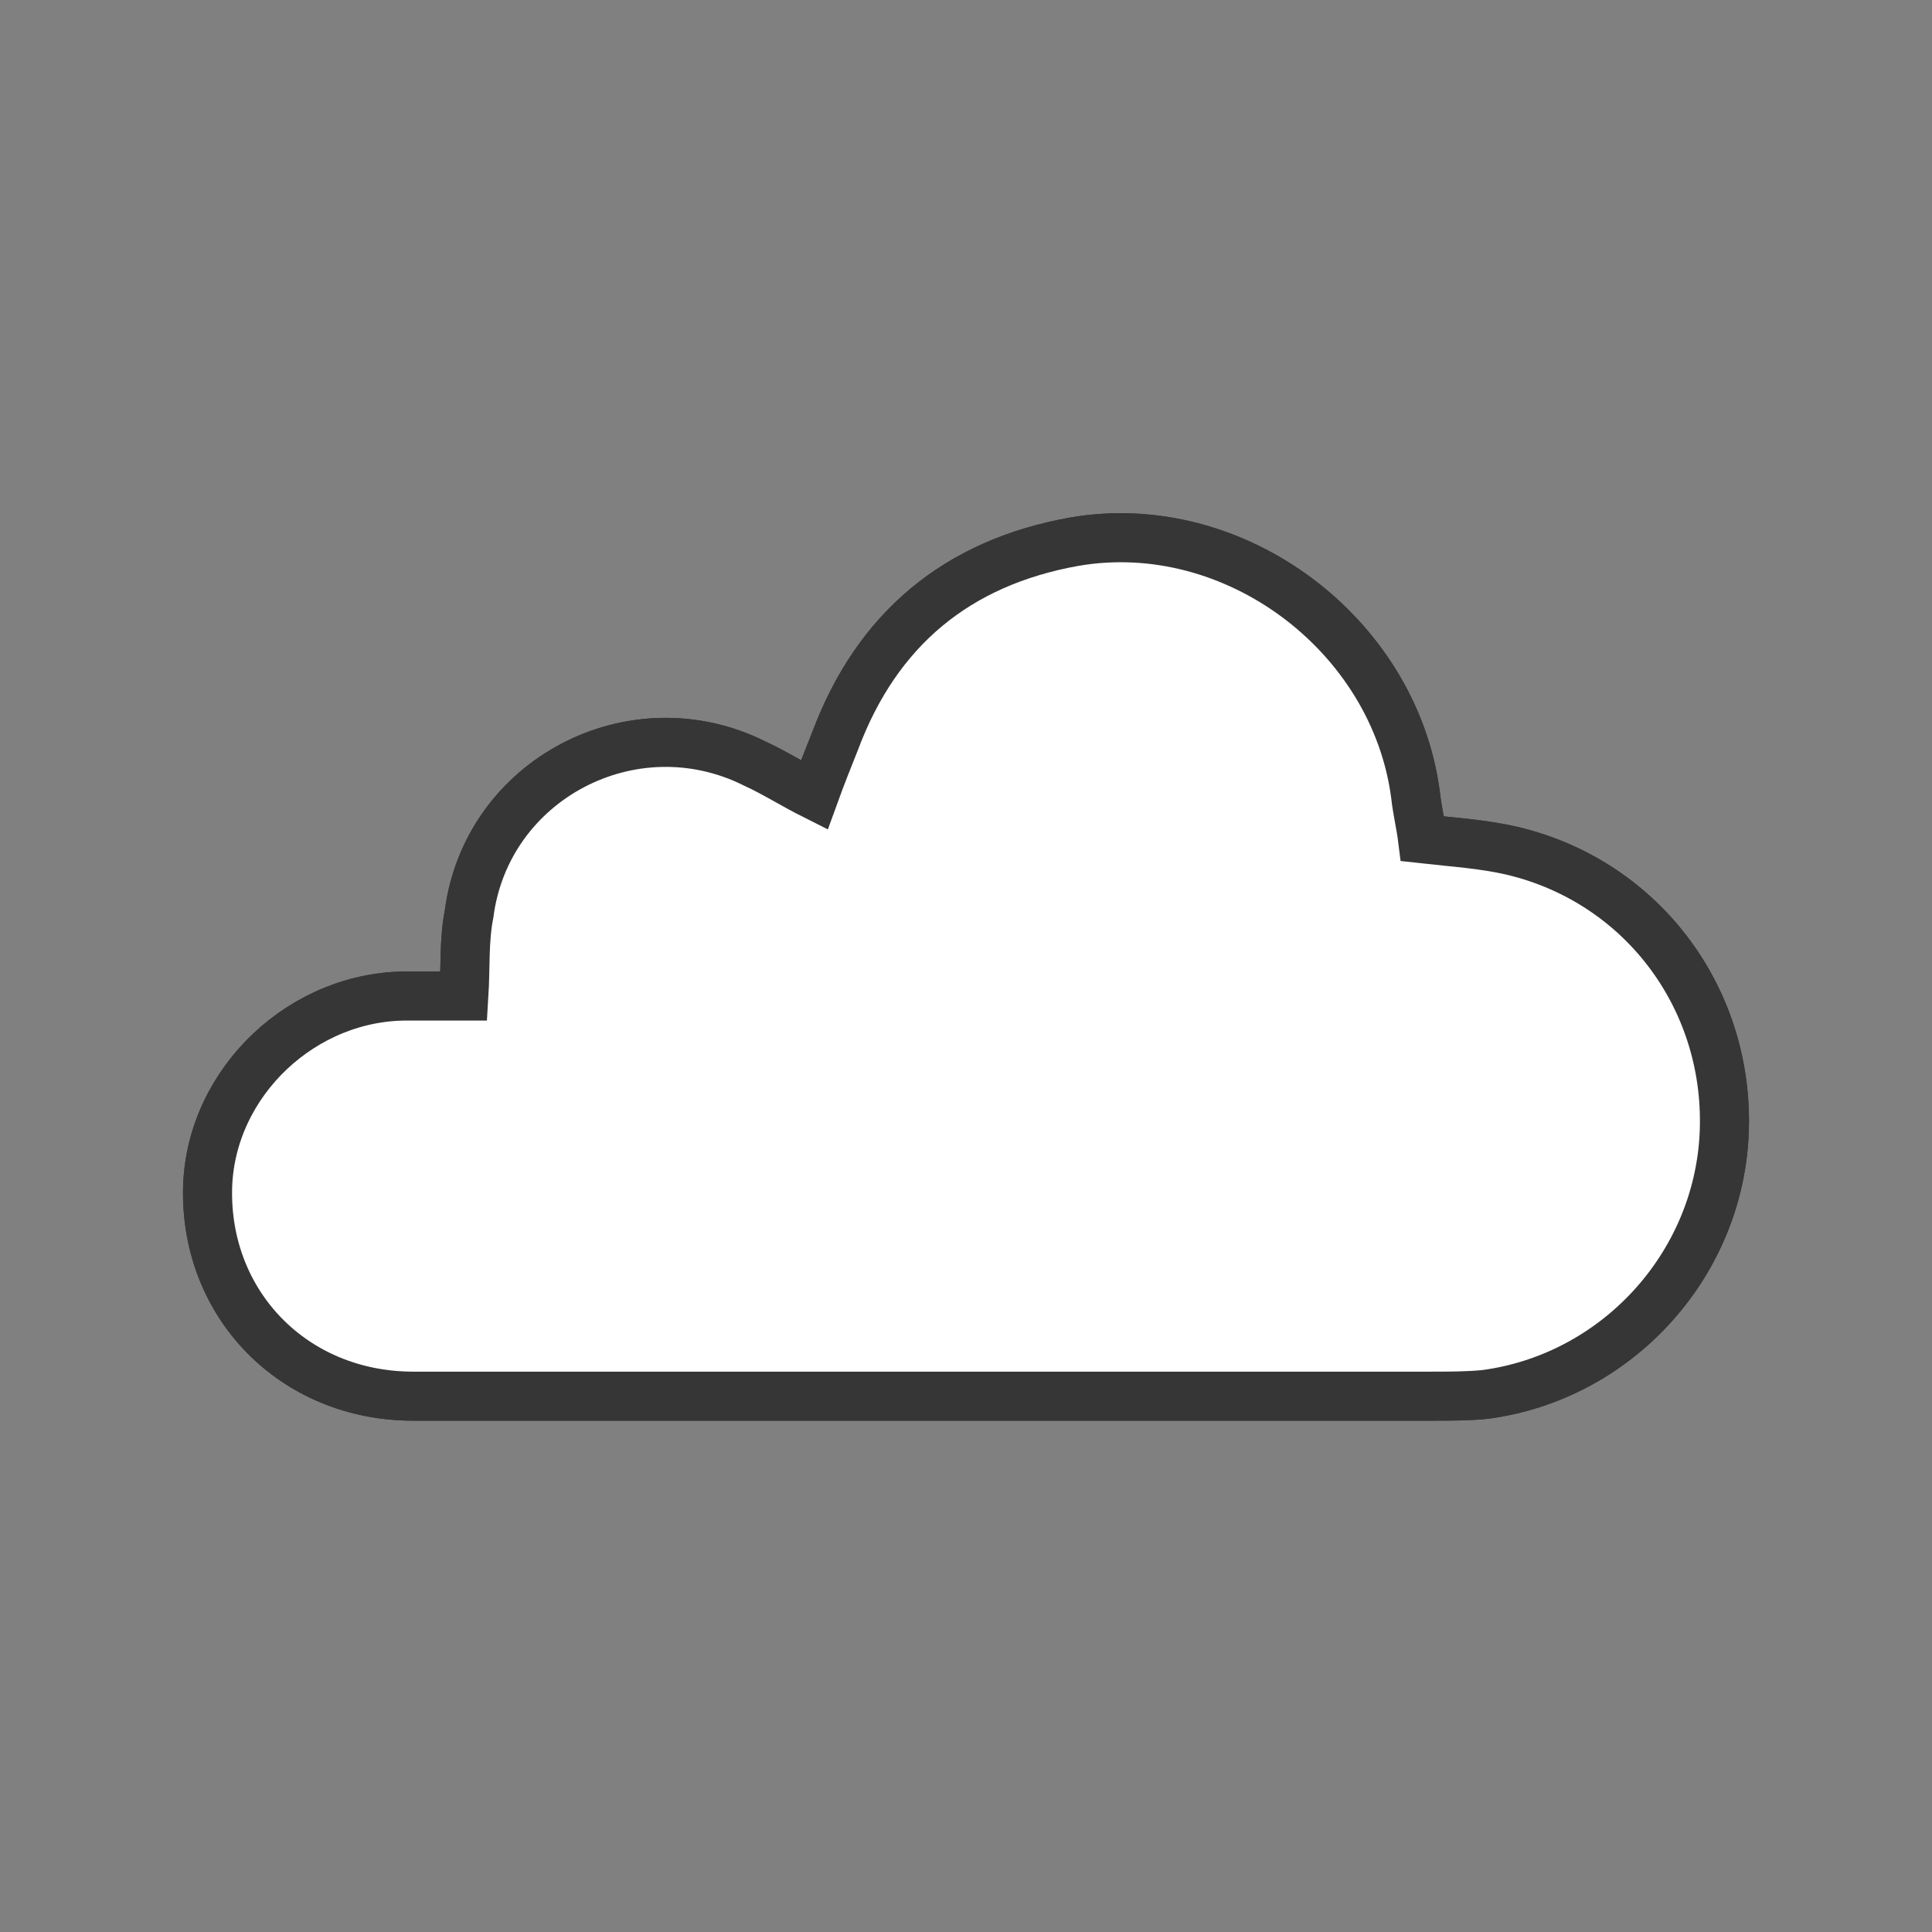 <?xml version="1.0" encoding="UTF-8"?>
<svg width="1024px" height="1024px" viewBox="0 0 1024 1024" version="1.1" xmlns="http://www.w3.org/2000/svg" xmlns:xlink="http://www.w3.org/1999/xlink">
    <rect x="0" y="0" width="1024" height="1024" fill="#808080" stroke="none"/>
    <!-- Generator: Sketch 52.6 (67491) - http://www.bohemiancoding.com/sketch -->
    <title>Facebook Logo</title>
    <desc>Created with Sketch.</desc>
    <g id="Facebook-Logo" stroke="none" stroke-width="1" fill="none" fill-rule="evenodd">
        <path d="M245.857,527.926 C235.695,527.926 226.456,527.926 217.218,527.926 C160.864,526.999 111.9,573.304 110.053,628.869 C108.205,690.917 155.321,740 219.066,740 C399.214,740 578.439,740 758.588,740 C767.827,740 777.989,740 787.227,739.074 C856.515,729.813 910.098,671.469 913.793,602.013 C917.489,530.704 871.297,467.73 802.009,451.06 C786.303,447.356 770.598,446.43 753.969,444.578 C753.045,437.169 751.197,429.76 750.274,421.425 C739.188,336.225 654.194,272.325 569.201,287.142 C507.304,298.255 464.807,333.447 442.635,392.717 C438.94,401.977 435.244,411.238 431.549,421.425 C420.463,415.869 410.301,409.386 400.138,404.756 C335.469,372.343 257.867,413.091 248.629,484.399 C245.857,498.291 246.781,513.108 245.857,527.926 Z" id="Path" stroke="#363636" stroke-width="26" fill="#FBDD58" fill-rule="nonzero"></path>
        <path d="M245.857,527.926 C235.695,527.926 226.456,527.926 217.218,527.926 C160.864,526.999 111.9,573.304 110.053,628.869 C108.205,690.917 155.321,740 219.066,740 C399.214,740 578.439,740 758.588,740 C767.827,740 777.989,740 787.227,739.074 C856.515,729.813 910.098,671.469 913.793,602.013 C917.489,530.704 871.297,467.73 802.009,451.06 C786.303,447.356 770.598,446.43 753.969,444.578 C753.045,437.169 751.197,429.76 750.274,421.425 C739.188,336.225 654.194,272.325 569.201,287.142 C507.304,298.255 464.807,333.447 442.635,392.717 C438.94,401.977 435.244,411.238 431.549,421.425 C420.463,415.869 410.301,409.386 400.138,404.756 C335.469,372.343 257.867,413.091 248.629,484.399 C245.857,498.291 246.781,513.108 245.857,527.926 Z" id="Path" stroke="#363636" stroke-width="26" fill="#FFFFFF" fill-rule="nonzero"></path>
    </g>
</svg>